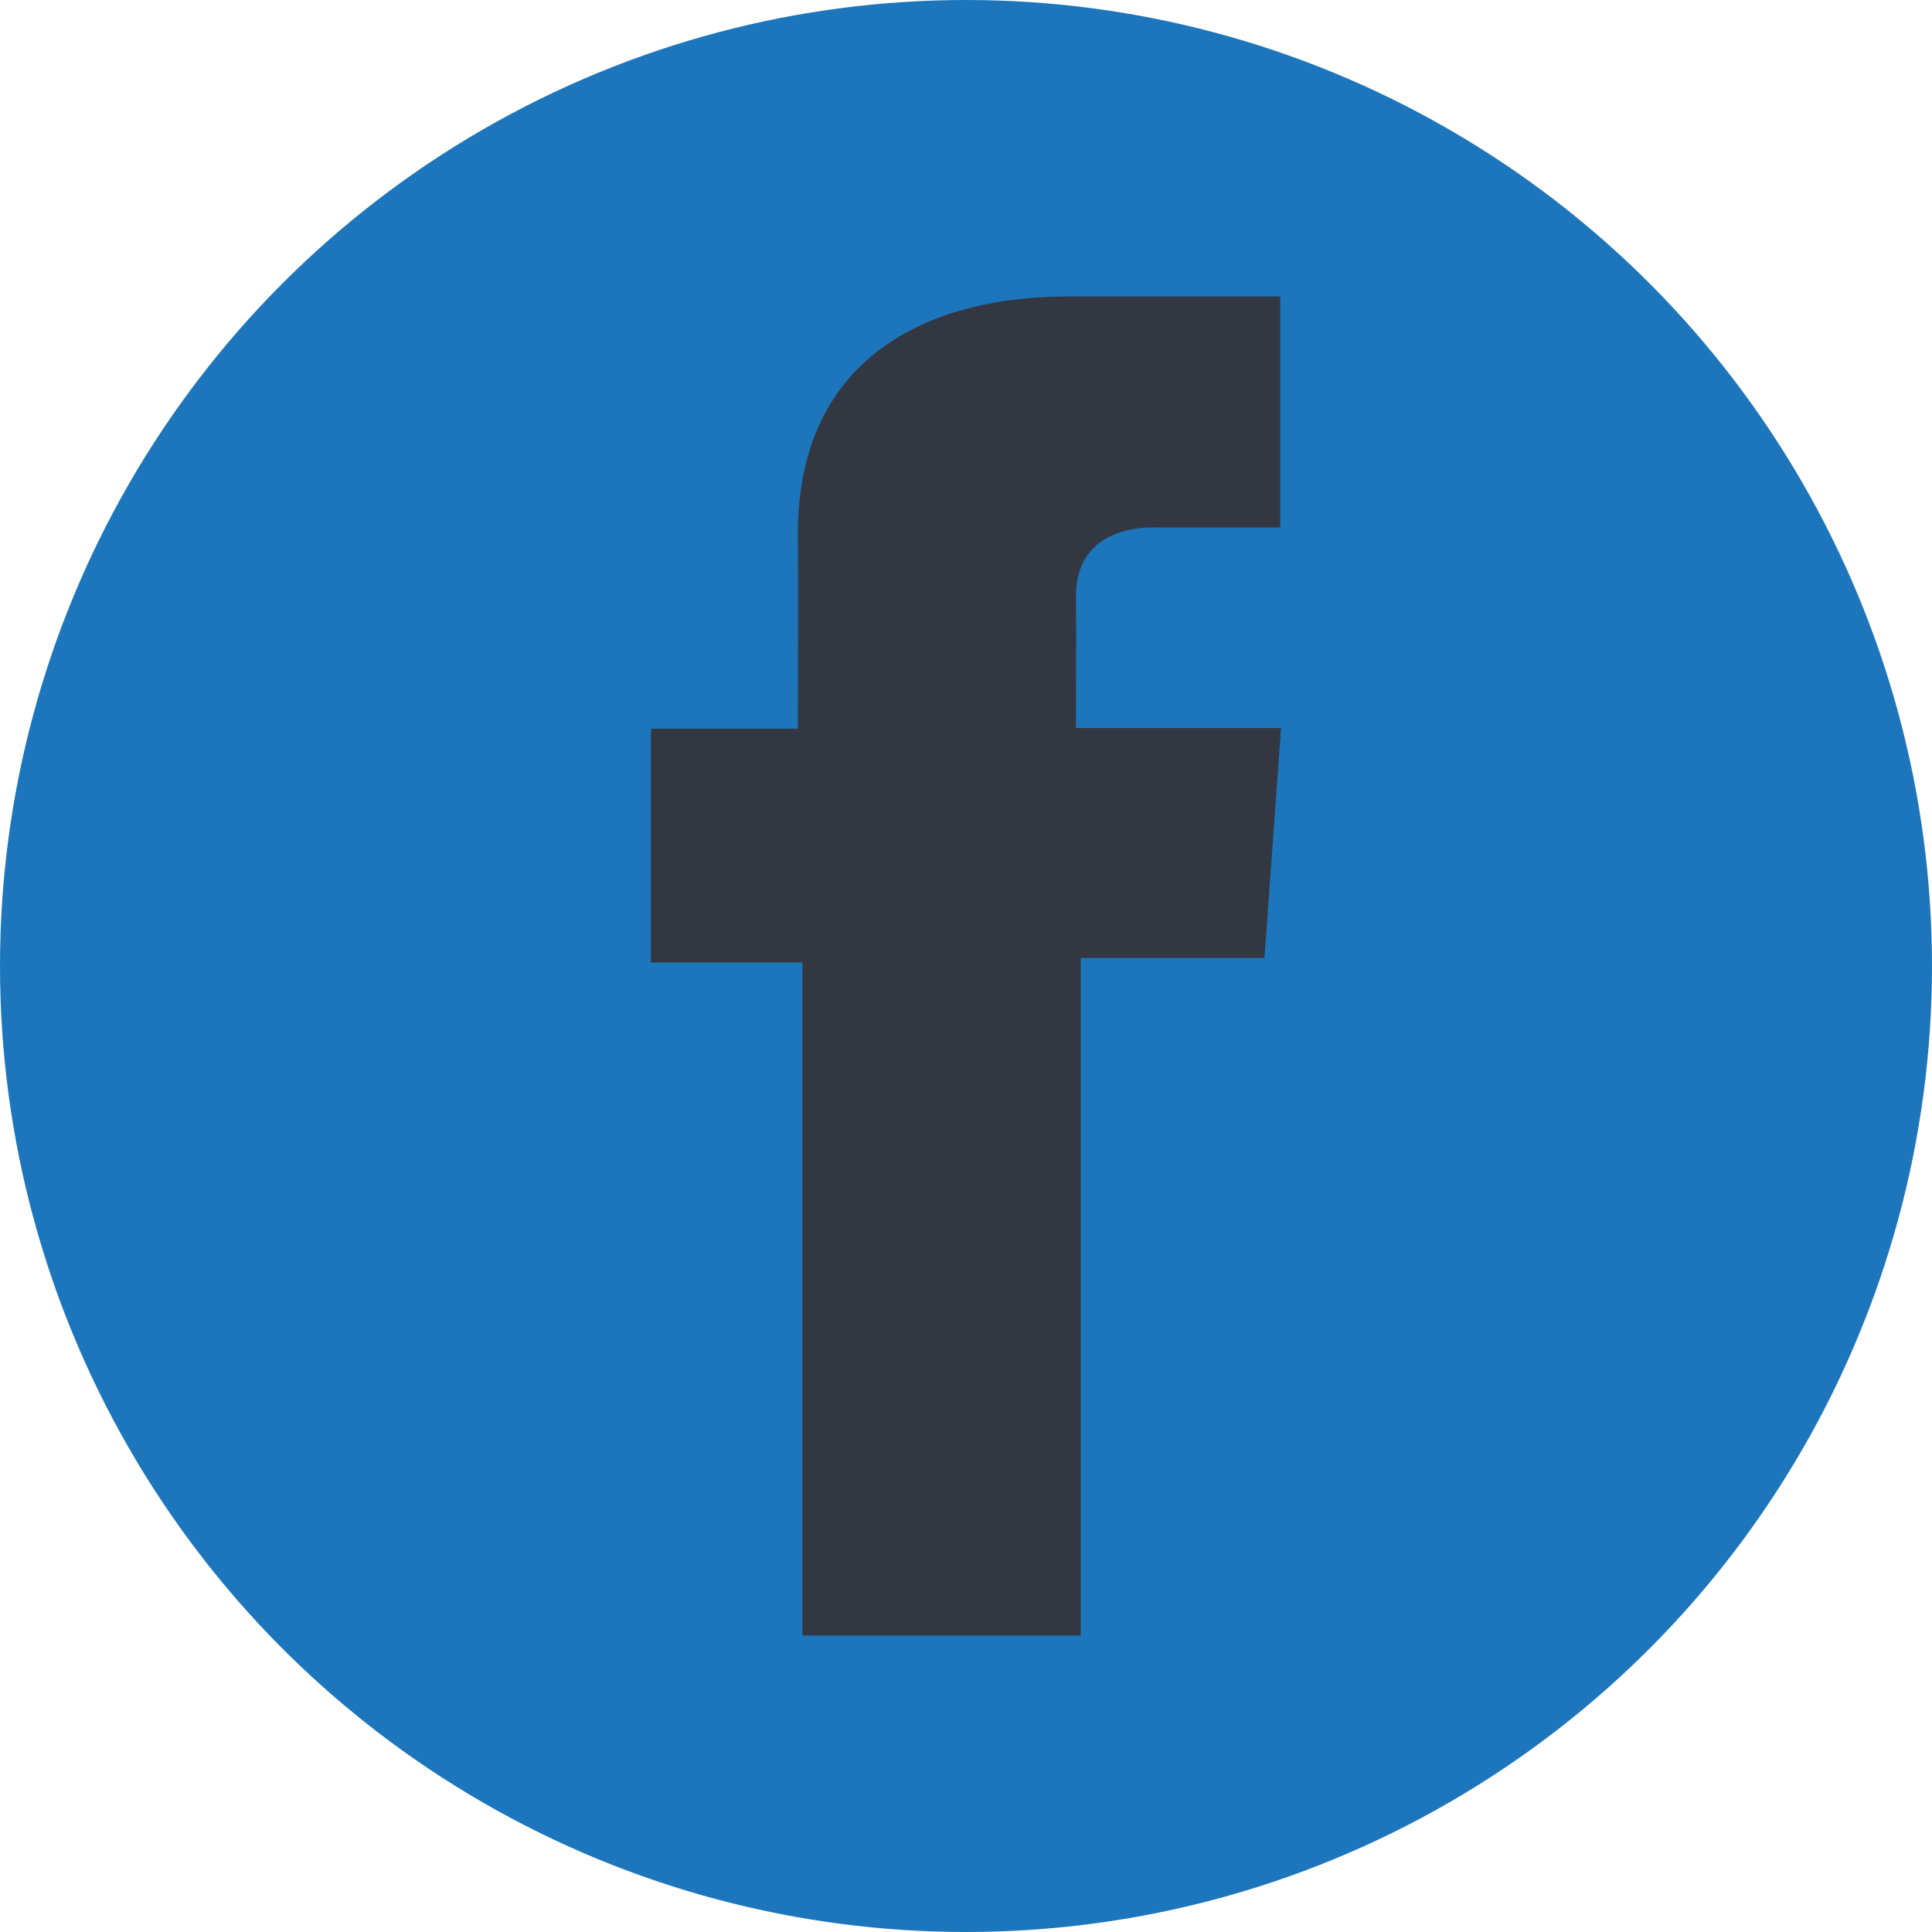 <svg viewBox="126.445 2.281 589 589" xmlns="http://www.w3.org/2000/svg">
<circle cx="420.945" cy="296.781" fill="#1d76bb" r="294.5"/>
<path fill="#323741" d="m516.704 92.677h-65.239c-38.715 0-81.777 16.283-81.777 72.402.189 19.554 0 38.281 0 59.357h-44.788v71.271h46.174v205.177h84.847v-206.531h56.002l5.067-70.117h-62.531s.14-31.191 0-40.249c0-22.177 23.076-20.907 24.464-20.907 10.981 0 32.332.032 37.813 0v-70.403z"/>
</svg>